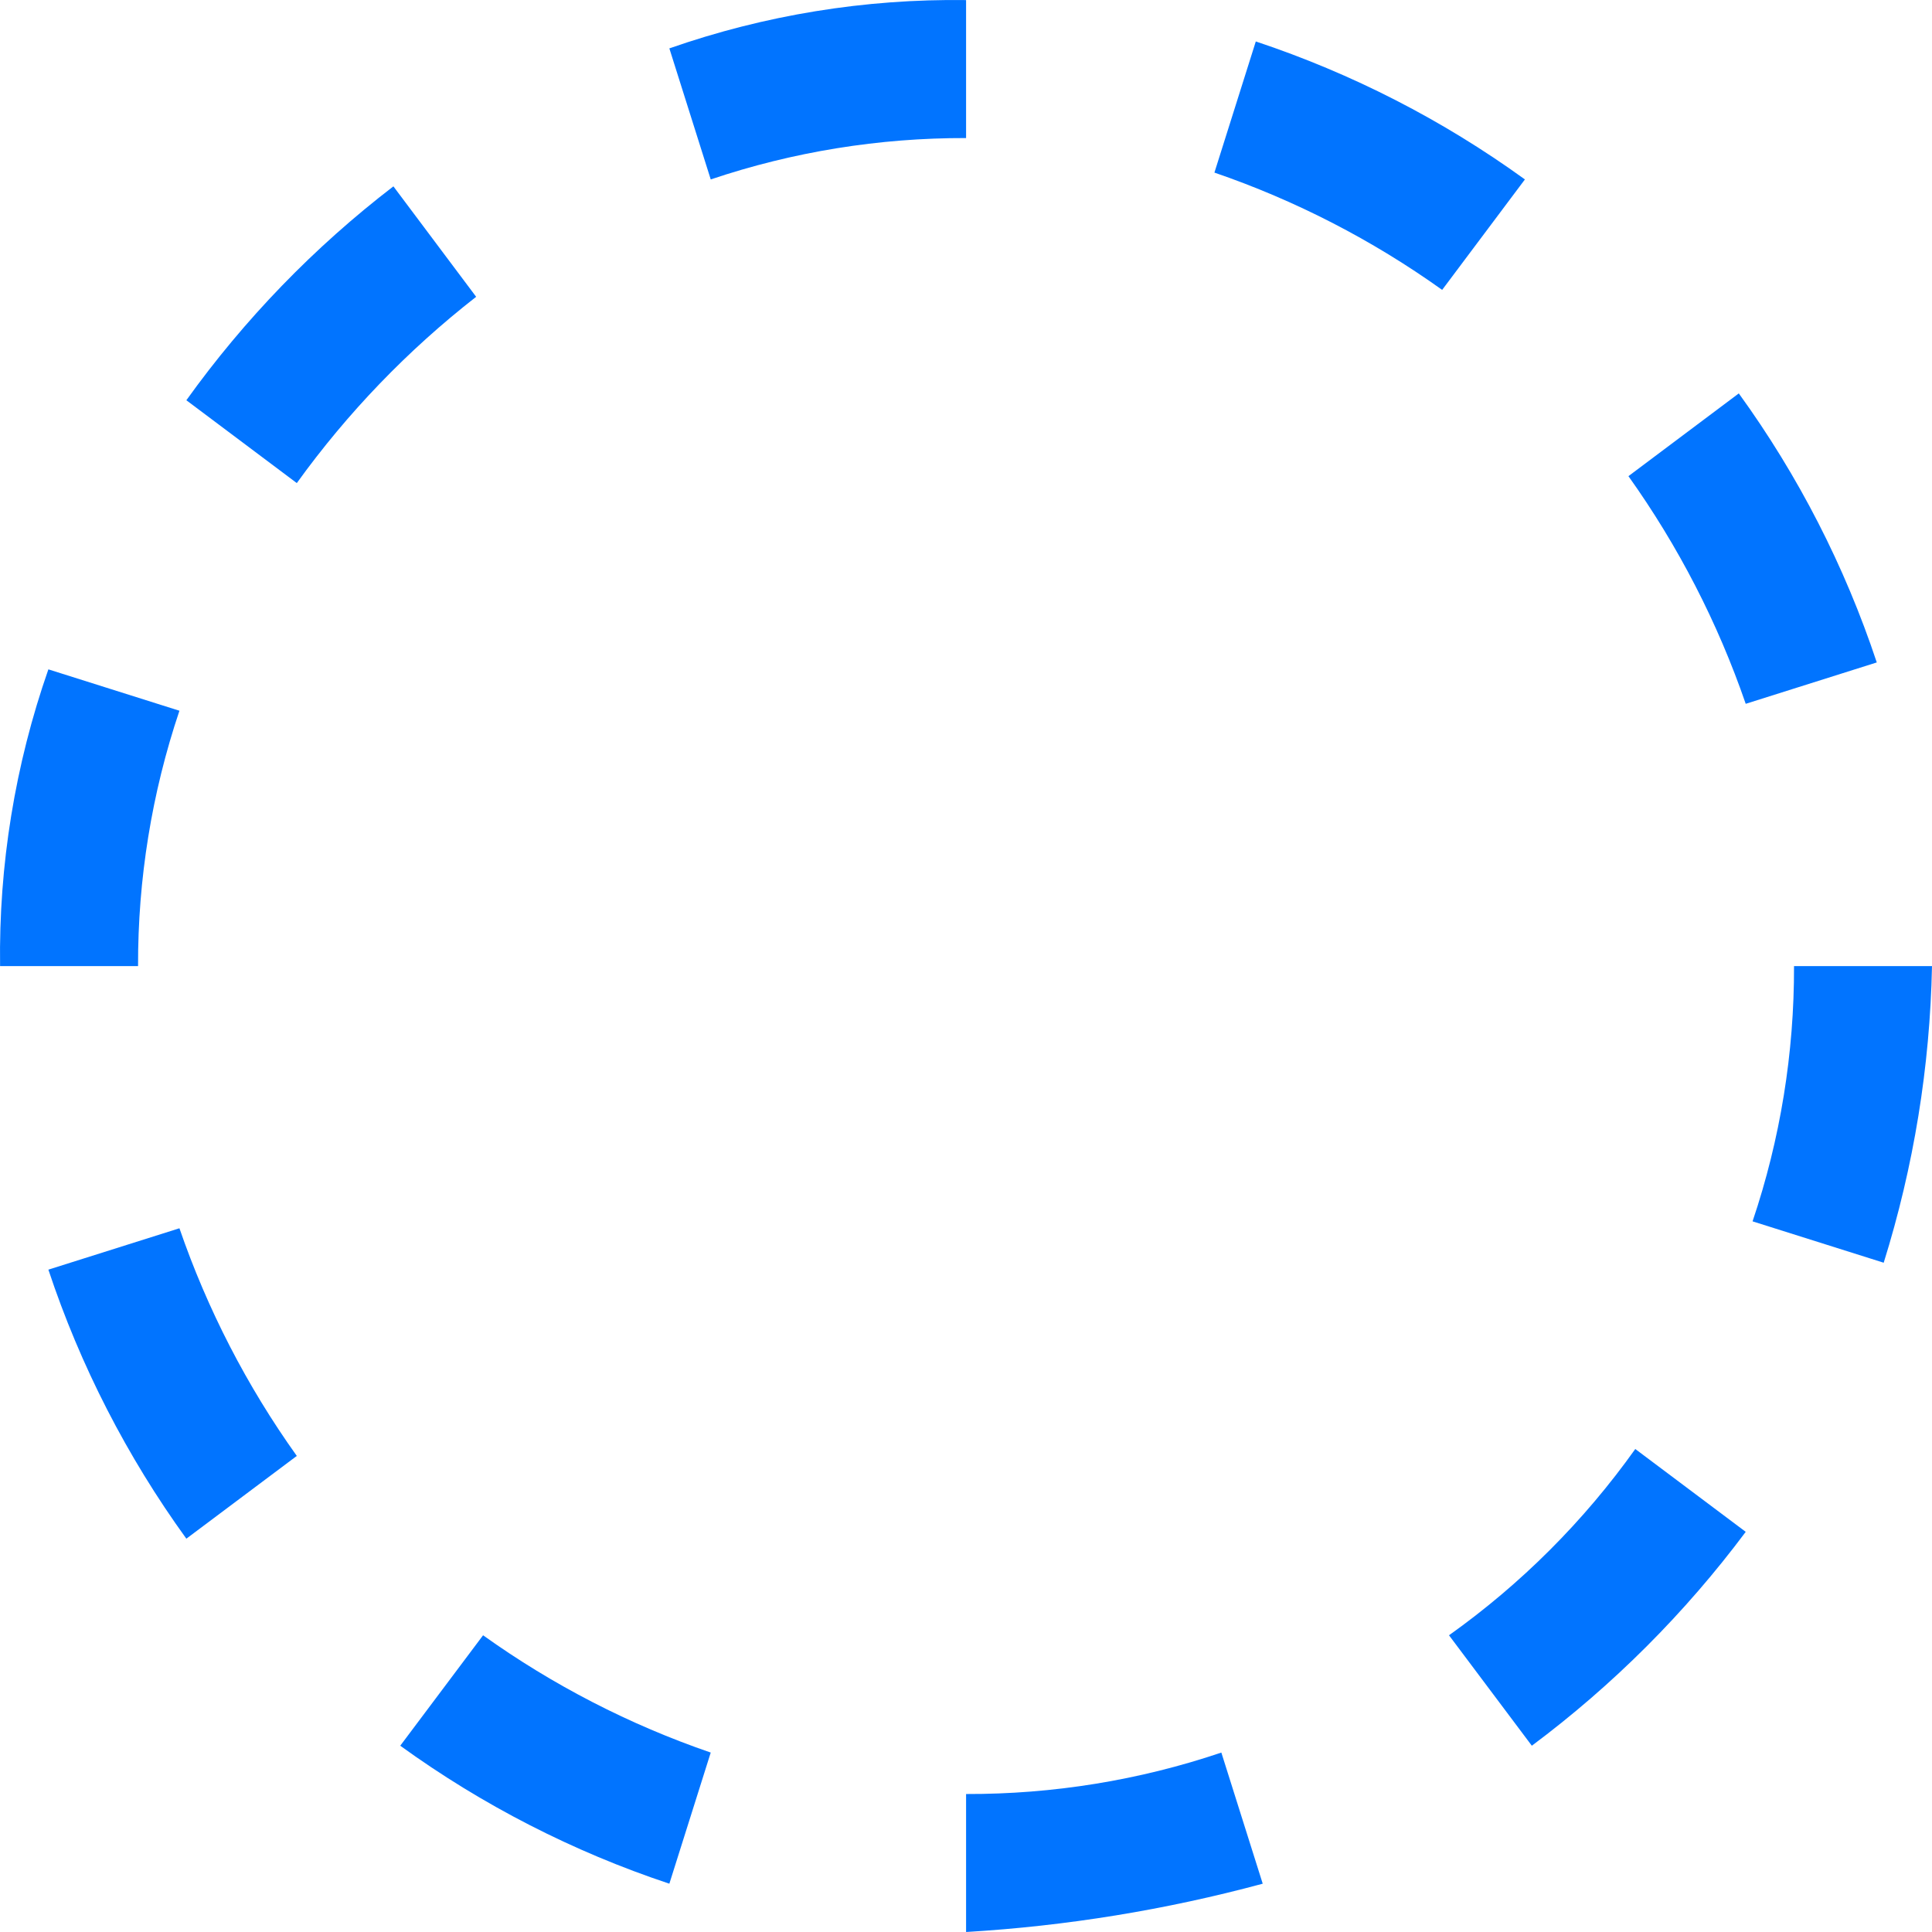 <svg width="24" height="24" viewBox="0 0 24 24" fill="none" xmlns="http://www.w3.org/2000/svg">
<path d="M4.887 2.315C3.903 3.07 3.037 3.965 2.315 4.972L3.687 6.001C4.316 5.128 5.066 4.349 5.915 3.687L4.887 2.315ZM2.229 8.829L0.601 8.315C0.187 9.499 -0.016 10.746 0.001 12.001H1.715C1.712 10.922 1.885 9.851 2.229 8.829ZM0.601 15.772C0.998 16.967 1.577 18.094 2.315 19.114L3.687 18.086C3.067 17.218 2.576 16.266 2.229 15.258L0.601 15.772ZM4.972 21.686C5.992 22.424 7.12 23.003 8.315 23.4L8.829 21.771C7.821 21.425 6.868 20.934 6.001 20.314L4.972 21.686ZM8.315 0.601L8.829 2.229C9.851 1.885 10.922 1.712 12.001 1.715V0.001C10.746 -0.016 9.499 0.187 8.315 0.601ZM19.029 21.686C20.038 20.933 20.933 20.038 21.686 19.029L20.314 18C19.677 18.895 18.895 19.677 18 20.314L19.029 21.686ZM21.771 15.172L23.4 15.686C23.773 14.492 23.975 13.251 24 12.001H22.286C22.289 13.079 22.116 14.15 21.771 15.172ZM23.314 8.229C22.917 7.034 22.339 5.907 21.6 4.887L20.229 5.915C20.848 6.783 21.339 7.735 21.686 8.743L23.314 8.229ZM18.943 2.229C17.923 1.491 16.796 0.913 15.6 0.515L15.086 2.144C16.094 2.49 17.047 2.981 17.915 3.601L18.943 2.229ZM15.686 23.4L15.172 21.771C14.15 22.116 13.079 22.289 12.001 22.286V24C13.246 23.926 14.481 23.725 15.686 23.4Z" fill="#0174FF"/>
</svg>
